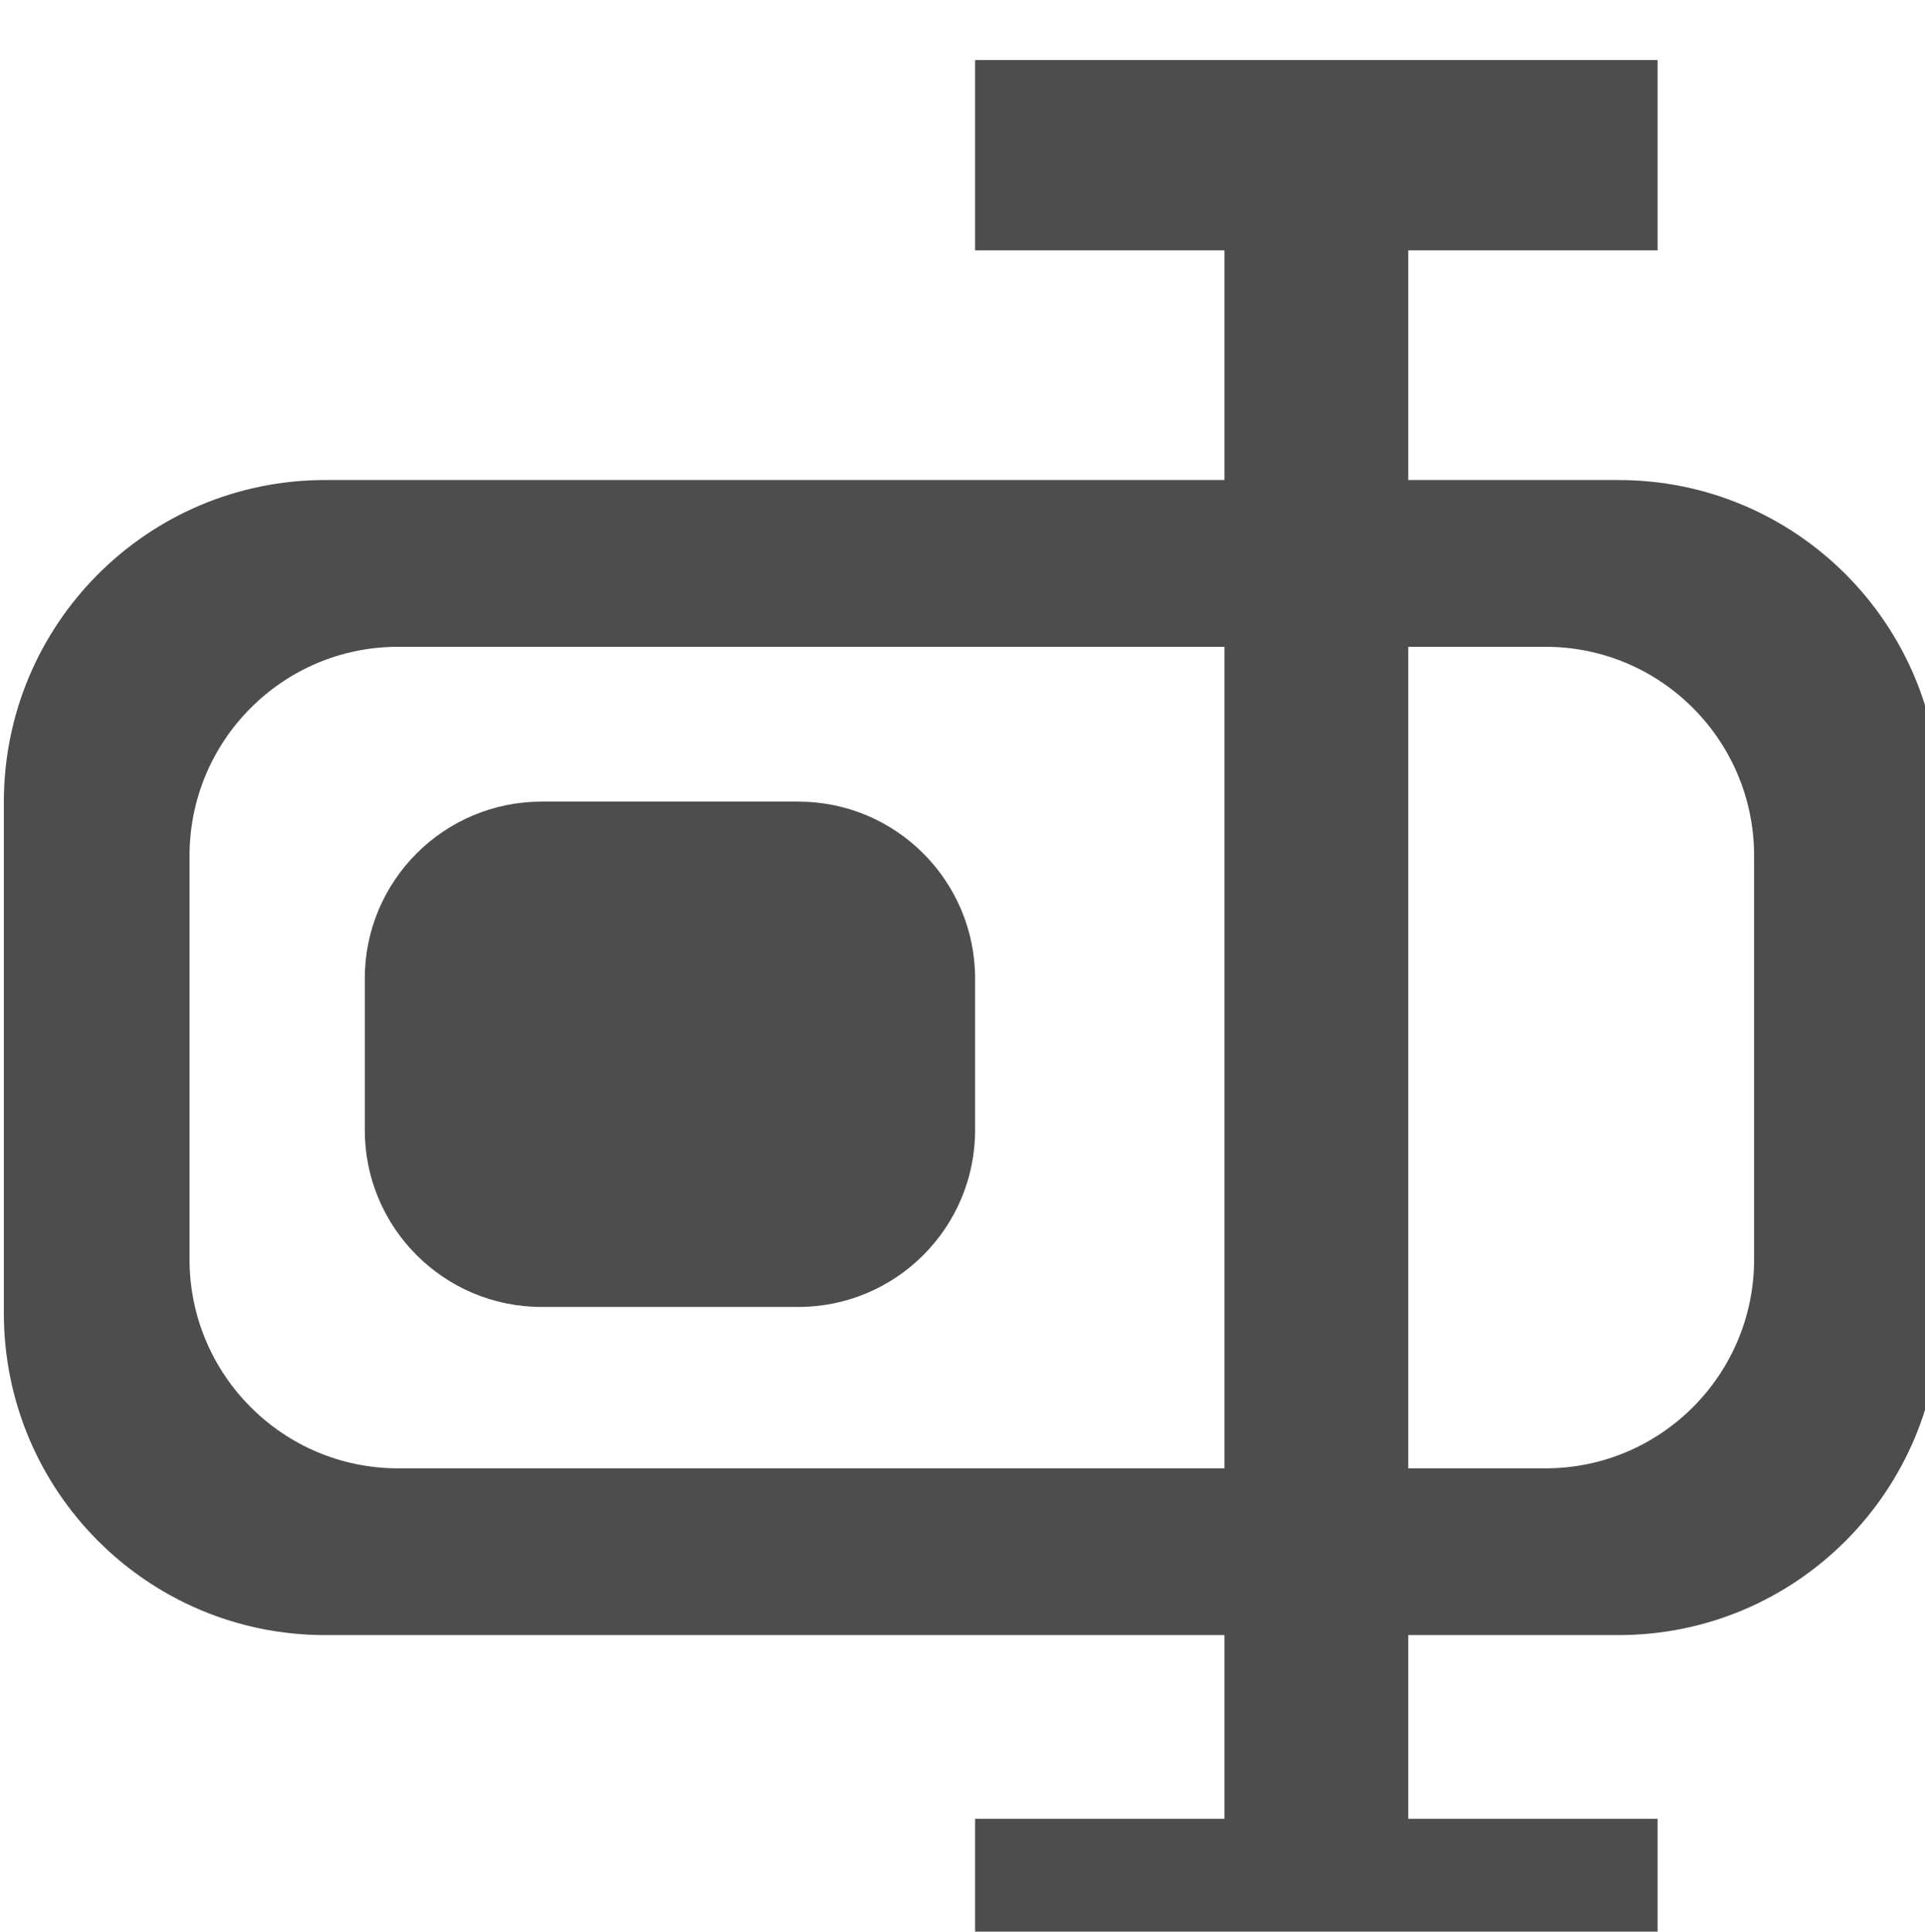 <?xml version="1.0" encoding="UTF-8" standalone="no"?>
<svg
   xmlns:dc="http://purl.org/dc/elements/1.1/"
   xmlns:cc="http://creativecommons.org/ns#"
   xmlns:rdf="http://www.w3.org/1999/02/22-rdf-syntax-ns#"
   xmlns:svg="http://www.w3.org/2000/svg"
   xmlns="http://www.w3.org/2000/svg"
   xmlns:sodipodi="http://sodipodi.sourceforge.net/DTD/sodipodi-0.dtd"
   xmlns:inkscape="http://www.inkscape.org/namespaces/inkscape"
   width="22"
   height="22.075"
   overflow="hidden"
   version="1.1"
   id="svg19"
   sodipodi:docname="rename.svg"
   style="overflow:hidden"
   inkscape:version="0.92.4 (5da689c313, 2019-01-14)">
  <sodipodi:namedview
     pagecolor="#ffffff"
     bordercolor="#666666"
     borderopacity="1"
     objecttolerance="10"
     gridtolerance="10"
     guidetolerance="10"
     inkscape:pageopacity="0"
     inkscape:pageshadow="2"
     inkscape:window-width="3840"
     inkscape:window-height="1973"
     id="namedview21"
     showgrid="false"
     inkscape:zoom="0.79194631"
     inkscape:cx="147.5"
     inkscape:cy="148"
     inkscape:window-x="-18"
     inkscape:window-y="-18"
     inkscape:window-maximized="1"
     inkscape:current-layer="svg19" />
  <defs
     id="defs5">
    <clipPath
       id="clip0">
      <path
         d="m 102,1617 h 297 v 298 H 102 Z"
         id="path2"
         inkscape:connector-curvature="0"
         style="clip-rule:evenodd;fill-rule:evenodd" />
    </clipPath>
  </defs>
  <g
     clip-path="url(#clip0)"
     transform="matrix(0.075,0,0,0.075,-7.681,-120.664)"
     id="g17">
    <path
       d="m 163.076,1707.41 c -17.553,0 -31.783,14.27 -31.783,31.86 v 61.46 c 0,17.59 14.23,31.86 31.783,31.86 h 174.848 c 17.553,0 31.783,-14.27 31.783,-31.86 v -61.46 c 0,-17.59 -14.23,-31.86 -31.783,-31.86 z M 151.945,1682 h 197.11 c 27.032,0 48.945,21.96 48.945,49.06 v 77.88 c 0,27.1 -21.913,49.06 -48.945,49.06 H 151.945 C 124.913,1858 103,1836.04 103,1808.94 v -77.88 c 0,-27.1 21.913,-49.06 48.945,-49.06 z"
       id="path7"
       inkscape:connector-curvature="0"
       style="fill:#4d4d4d;fill-rule:evenodd" />
    <path
       d="m 158,1757.96 c 0,-14.89 12.068,-26.96 26.955,-26.96 h 39.09 c 14.887,0 26.955,12.07 26.955,26.96 v 23.08 c 0,14.89 -12.068,26.96 -26.955,26.96 h -39.09 C 170.068,1808 158,1795.93 158,1781.04 Z"
       id="path9"
       inkscape:connector-curvature="0"
       style="fill:#4d4d4d;fill-rule:evenodd" />
    <rect
       x="251"
       y="1618"
       width="104"
       height="29"
       id="rect11"
       style="fill:#4d4d4d" />
    <rect
       x="251"
       y="1886"
       width="104"
       height="28"
       id="rect13"
       style="fill:#4d4d4d" />
    <rect
       x="289"
       y="1633"
       width="28"
       height="261"
       id="rect15"
       style="fill:#4d4d4d" />
  </g>
</svg>
